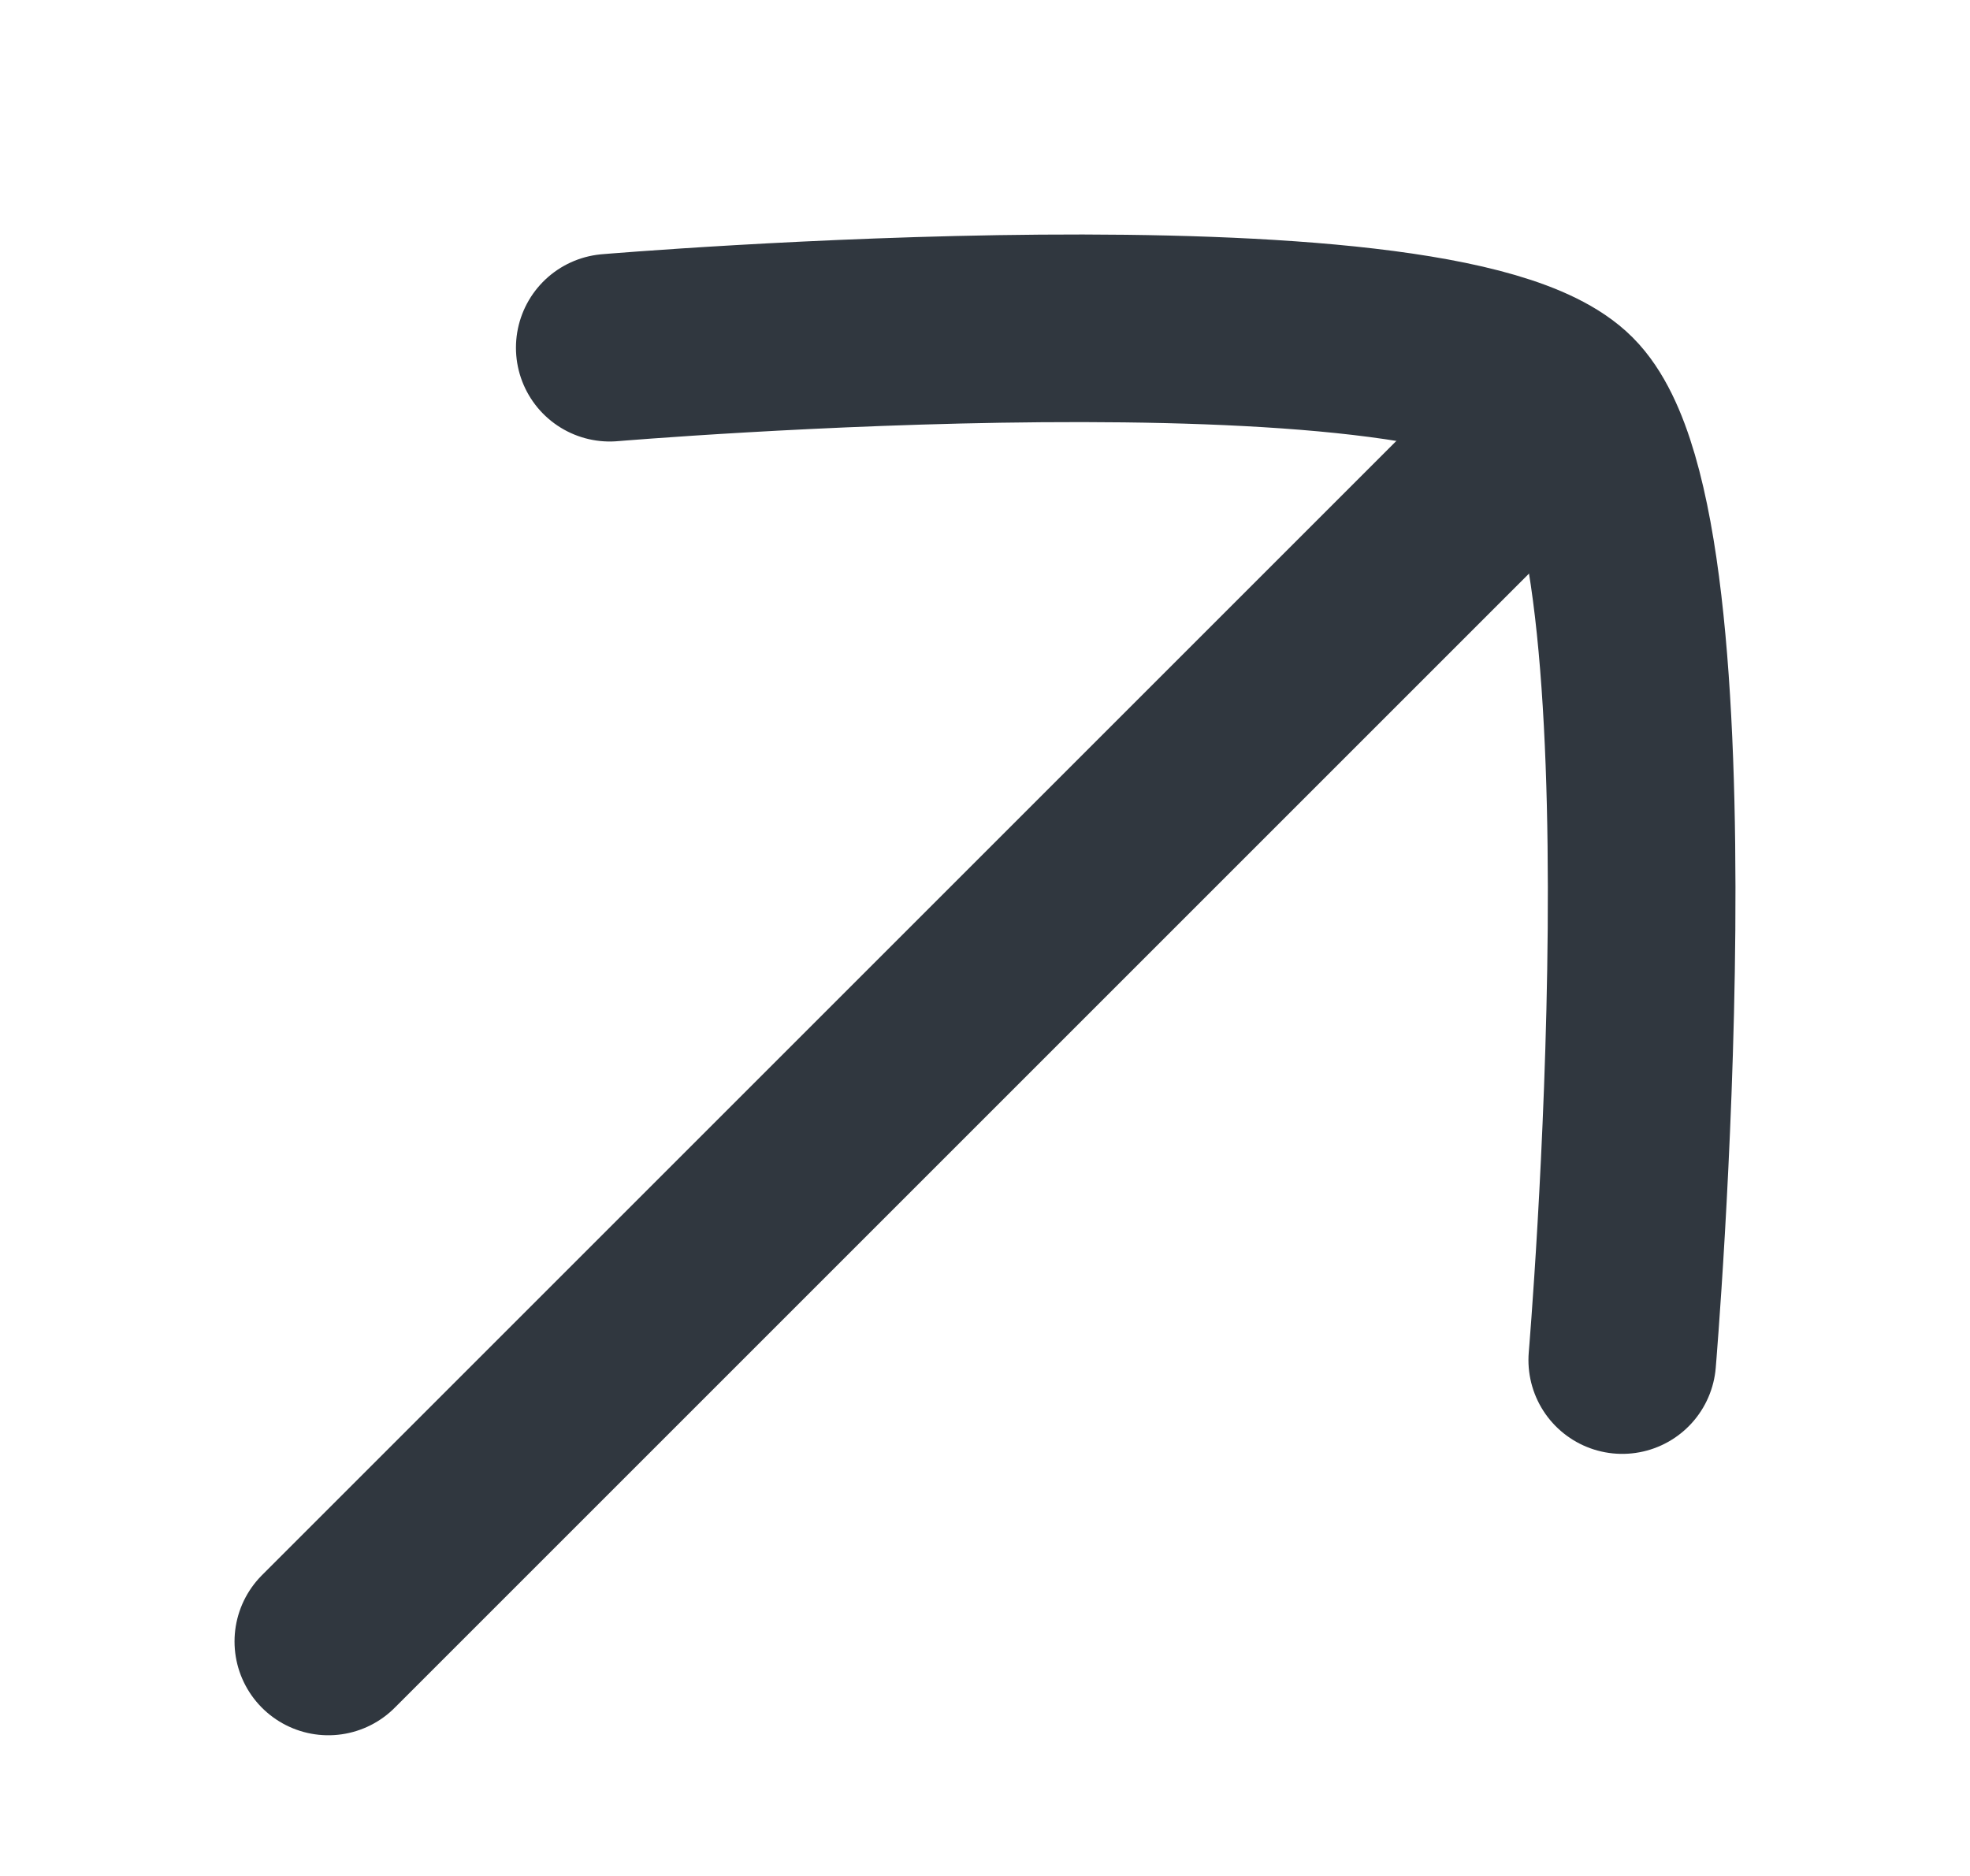 <svg width="21" height="20" viewBox="0 0 21 20" fill="none" xmlns="http://www.w3.org/2000/svg">
<g id="arrow-up-right-01">
<path id="Vector" d="M16.5 4.5L3.5 17.5" stroke="#30373F" stroke-width="2" stroke-linecap="round"/>
<path id="Vector_2" d="M6.5 3.707C6.5 3.707 15.353 2.96 16.696 4.304C18.04 5.647 17.293 14.5 17.293 14.5" stroke="#30373F" stroke-width="2" stroke-linecap="round" stroke-linejoin="round"/>
</g>
</svg>
